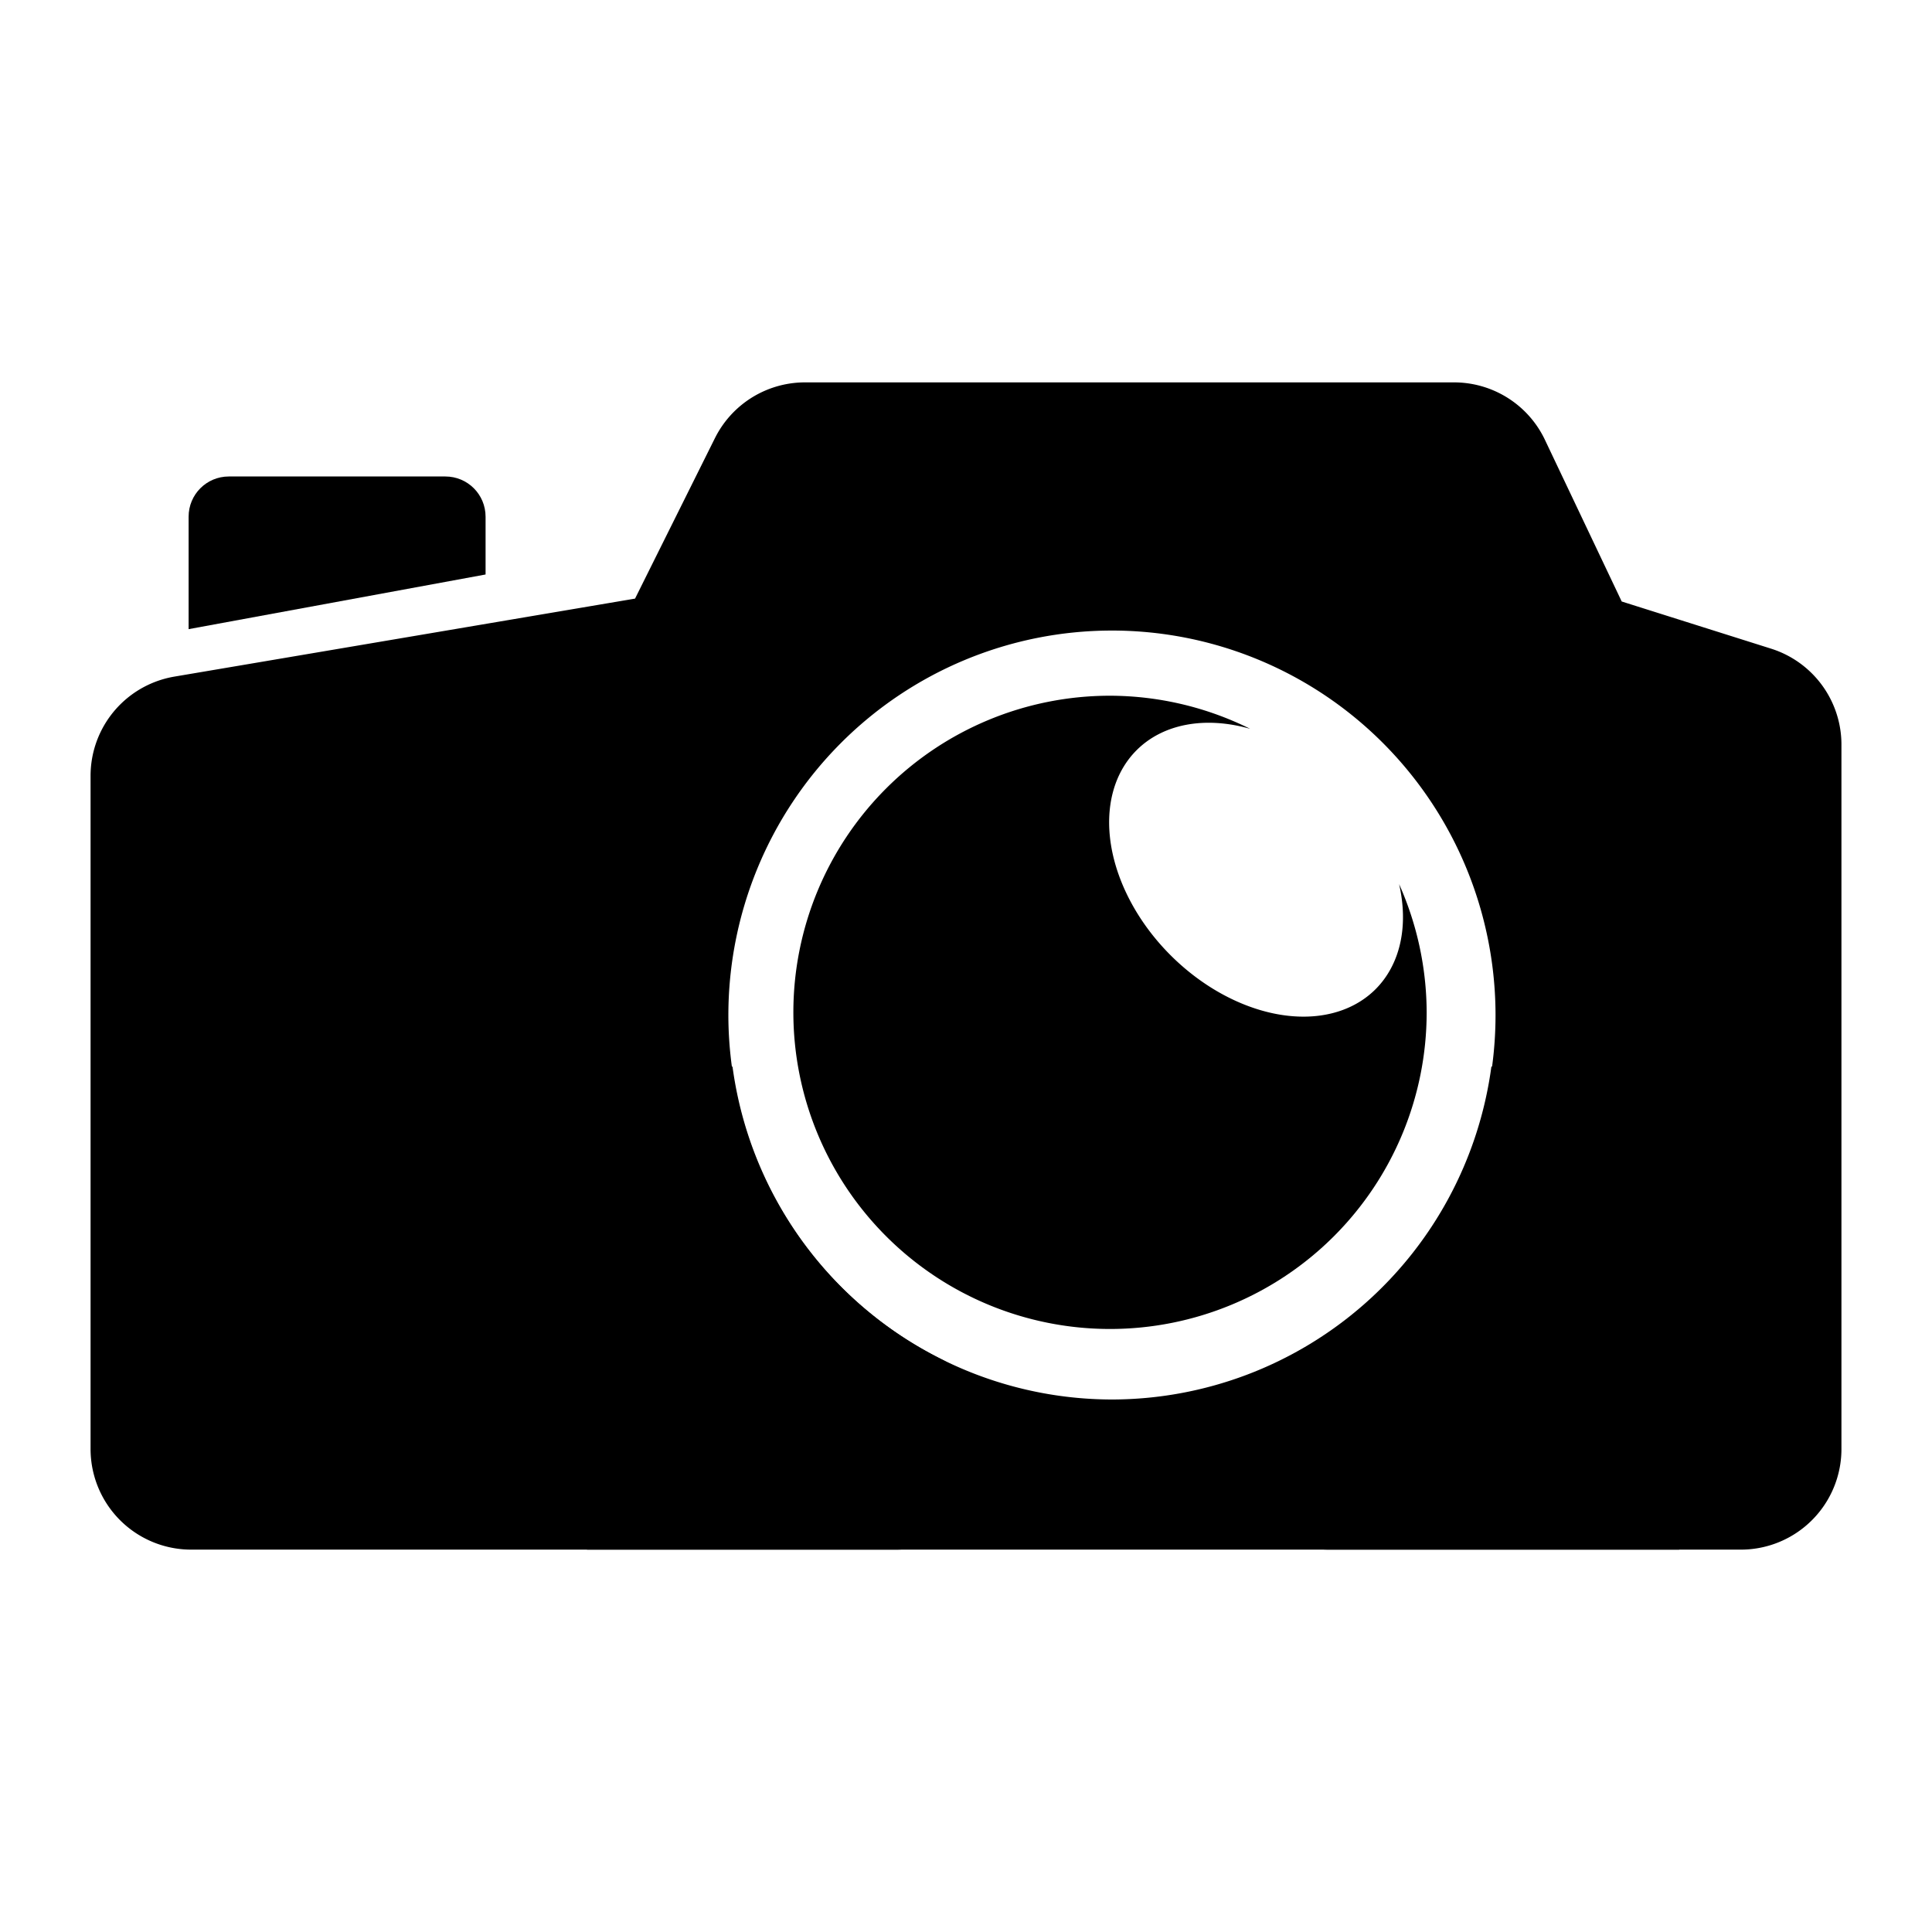 <?xml version="1.0" encoding="UTF-8" standalone="no"?>
<!-- Created with Inkscape (http://www.inkscape.org/) -->

<svg
   xmlns:dc="http://purl.org/dc/elements/1.1/"
   xmlns:cc="http://creativecommons.org/ns#"
   xmlns:rdf="http://www.w3.org/1999/02/22-rdf-syntax-ns#"
   xmlns:svg="http://www.w3.org/2000/svg"
   xmlns="http://www.w3.org/2000/svg"
   xmlns:sodipodi="http://sodipodi.sourceforge.net/DTD/sodipodi-0.dtd"
   xmlns:inkscape="http://www.inkscape.org/namespaces/inkscape"
   width="48px"
   height="48px"
   id="svg4337"
   version="1.1"
   inkscape:version="0.91 r"
   sodipodi:docname="camera_icon.svg">
  <defs
     id="defs4339" />
  <sodipodi:namedview
     id="base"
     pagecolor="#ffffff"
     bordercolor="#666666"
     borderopacity="1.0"
     inkscape:pageopacity="0.0"
     inkscape:pageshadow="2"
     inkscape:zoom="7.9999999"
     inkscape:cx="11.880043"
     inkscape:cy="30.007934"
     inkscape:current-layer="layer1"
     showgrid="true"
     inkscape:grid-bbox="true"
     inkscape:document-units="px"
     inkscape:window-width="1600"
     inkscape:window-height="848"
     inkscape:window-x="0"
     inkscape:window-y="0"
     inkscape:window-maximized="1" />
  <g
     id="layer1"
     inkscape:label="Layer 1"
     inkscape:groupmode="layer">
    <path
       style="opacity:1;fill:#000000;fill-opacity:1;stroke:none;stroke-width:5;stroke-linecap:butt;stroke-linejoin:round;stroke-miterlimit:4;stroke-dasharray:none;stroke-dashoffset:36.54;stroke-opacity:1"
       d="M 27.578 17.285 A 7.867 7.867 0 0 0 19.711 25.152 A 7.867 7.867 0 0 0 27.578 33.018 A 7.867 7.867 0 0 0 35.445 25.152 A 7.867 7.867 0 0 0 34.76 21.965 A 4.198 3.005 45 0 1 34.176 24.576 A 4.198 3.005 45 0 1 29.082 23.732 A 4.198 3.005 45 0 1 28.238 18.639 A 4.198 3.005 45 0 1 31.059 18.107 A 7.867 7.867 0 0 0 27.578 17.285 z "
       id="path4220" />
    <path
       style="fill:#000000;fill-rule:evenodd;stroke:#000000;stroke-width:5;stroke-linecap:butt;stroke-linejoin:round;stroke-miterlimit:4;stroke-dasharray:none;stroke-opacity:1;fill-opacity:1"
       d="M 20 12 L 17.449 17.125 L 4.75 19.275 L 4.75 36 L 22.26 36 A 12.029 12.059 0 0 1 15.596 25.225 A 12.029 12.059 0 0 1 27.625 13.166 A 12.029 12.059 0 0 1 39.656 25.225 A 12.029 12.059 0 0 1 33.018 36 L 43.25 36 L 43.25 18.5 L 38.5 17 L 36.125 12 L 20 12 z "
       id="path4200" />
    <path
       style="opacity:1;fill:#000000;fill-opacity:1;stroke:none;stroke-width:5;stroke-linecap:butt;stroke-linejoin:round;stroke-miterlimit:4;stroke-dasharray:none;stroke-dashoffset:36.54;stroke-opacity:1"
       d="M 14.584 26.5 L 14.584 38.5 L 41.719 38.5 L 41.719 26.5 L 37.053 26.5 A 9.523 9.546 0 0 1 27.625 34.77 A 9.523 9.546 0 0 1 18.199 26.5 L 14.584 26.5 z "
       id="rect4212" />
    <path
       style="opacity:1;fill:#000000;fill-opacity:1;stroke:none;stroke-width:5;stroke-linecap:butt;stroke-linejoin:round;stroke-miterlimit:4;stroke-dasharray:none;stroke-dashoffset:36.54;stroke-opacity:1"
       d="M 5.686 11.838 C 5.132 11.838 4.686 12.284 4.686 12.838 L 4.686 15.631 L 12.064 14.273 L 12.064 12.838 C 12.064 12.284 11.618 11.838 11.064 11.838 L 5.686 11.838 z "
       id="rect4228" />
  </g>
</svg>
